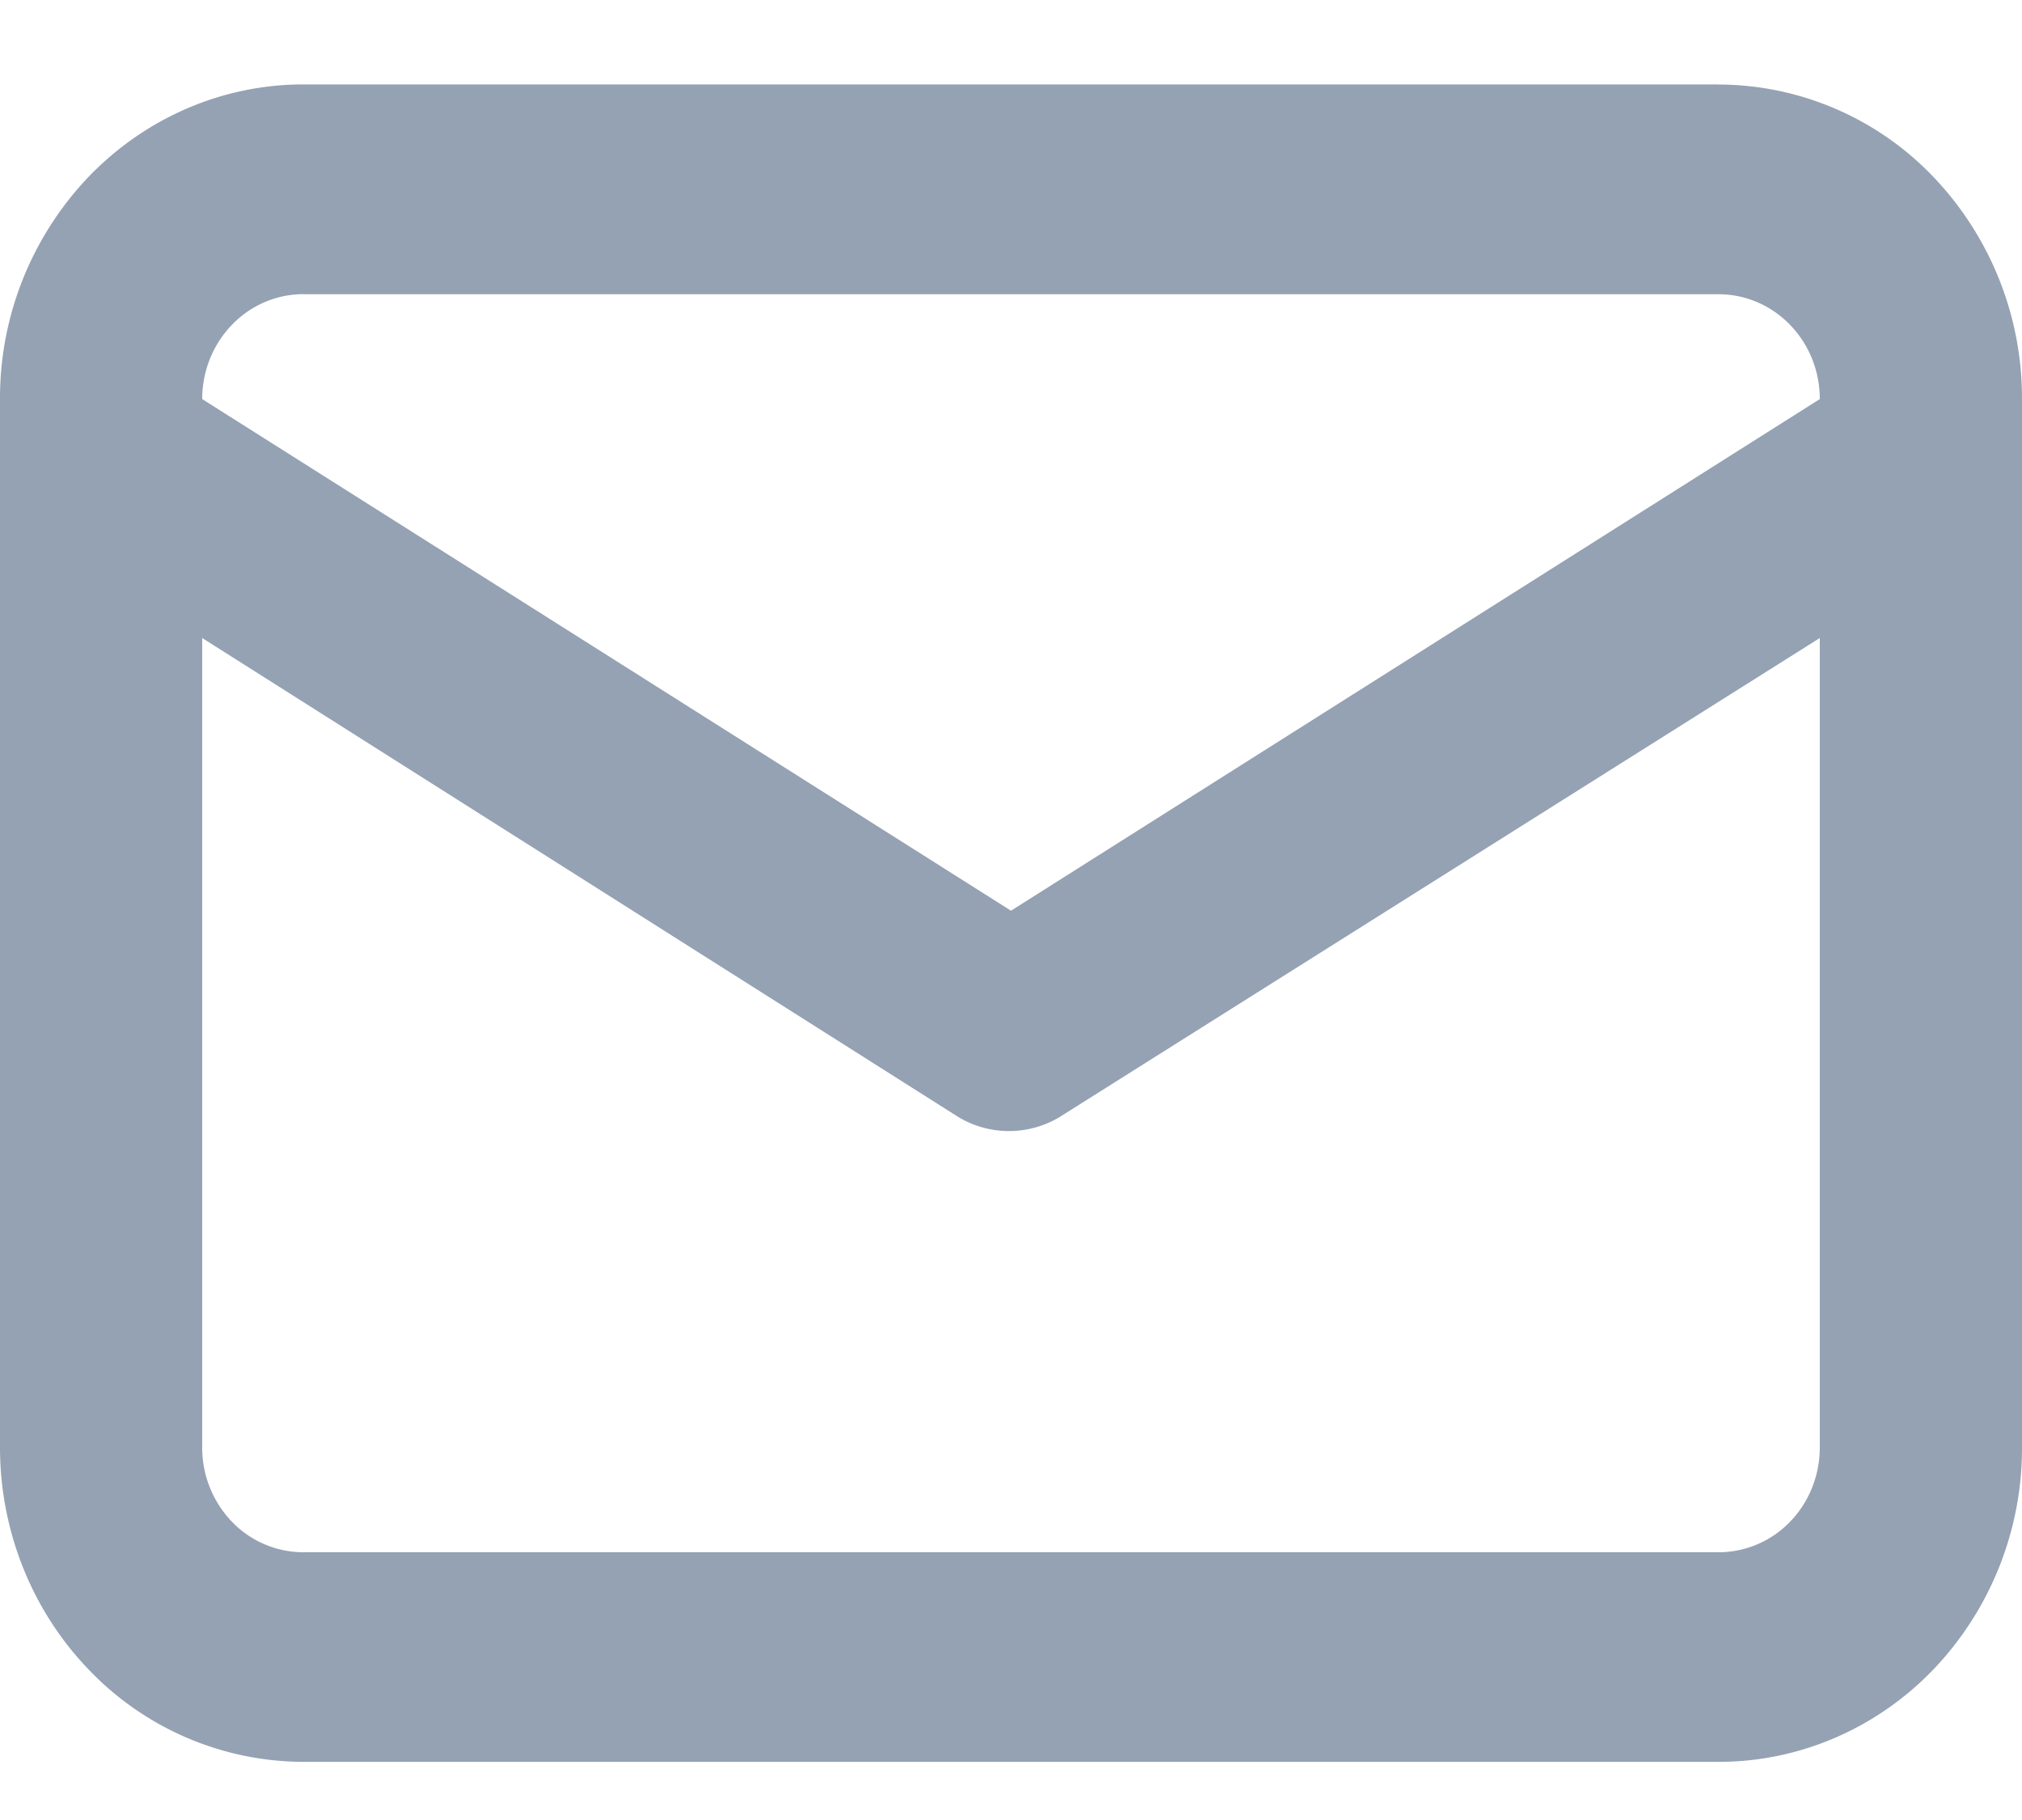 <svg width="20" height="18" viewBox="0 0 20 18" fill="none" xmlns="http://www.w3.org/2000/svg">
    <path d="M17 .835H3c-.796 0-1.559.328-2.121.911A3.17 3.17 0 0 0 0 3.946v10.369c0 .824.316 1.616.879 2.199A2.947 2.947 0 0 0 3 17.425h14c.796 0 1.559-.328 2.121-.911a3.17 3.17 0 0 0 .879-2.2V3.947a3.17 3.17 0 0 0-.879-2.2A2.947 2.947 0 0 0 17 .836zM3 2.91h14c.265 0 .52.11.707.304.188.194.293.458.293.733l-8 5.06-8-5.06c0-.275.105-.539.293-.733A.982.982 0 0 1 3 2.909zm15 11.405c0 .275-.105.54-.293.734a.982.982 0 0 1-.707.303H3a.982.982 0 0 1-.707-.303A1.056 1.056 0 0 1 2 14.315V6.31l7.48 4.738a.973.973 0 0 0 1 0L18 6.31v8.005z" fill="#94A2B3"/>
</svg>
